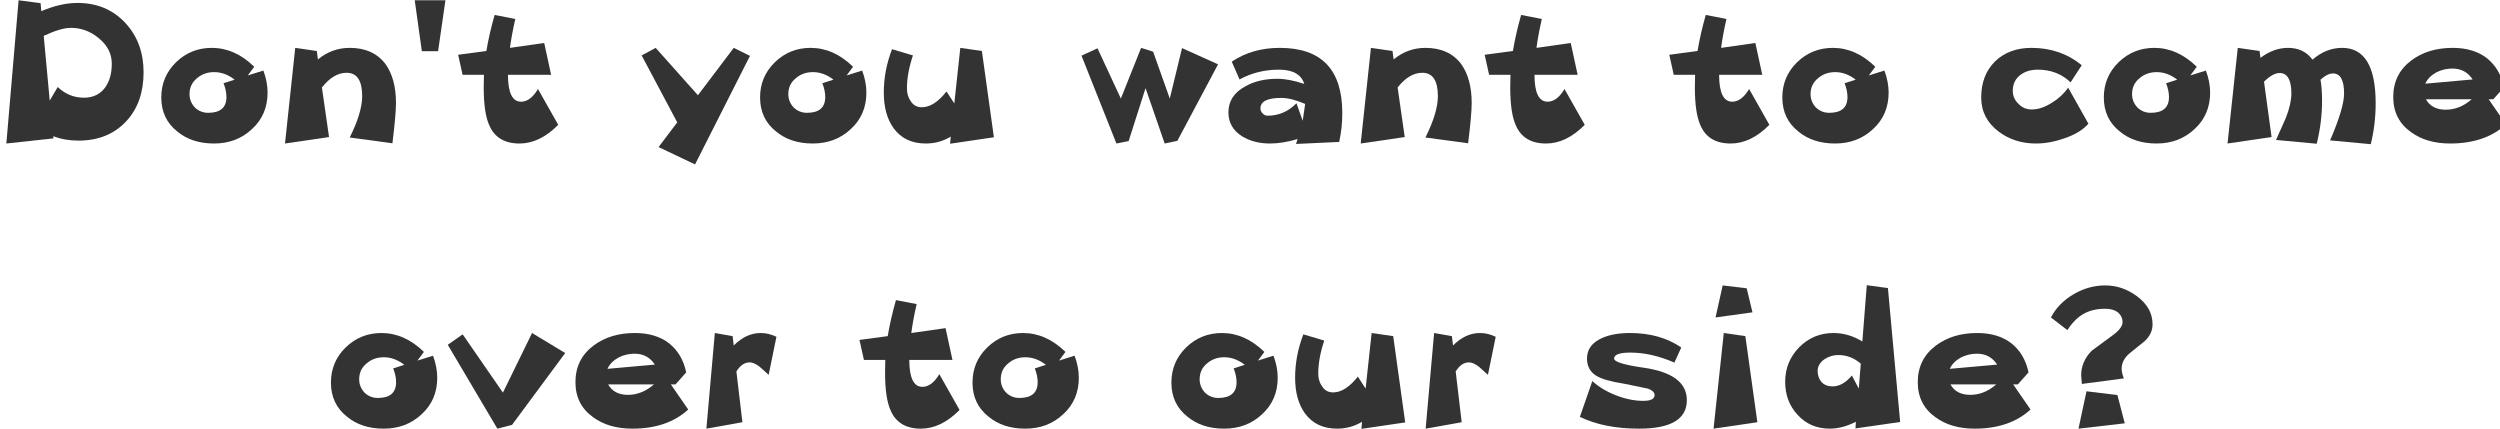 <?xml version="1.0" encoding="UTF-8" standalone="no"?>
<svg xmlns:xlink="http://www.w3.org/1999/xlink" height="30.1px" width="175.35px" xmlns="http://www.w3.org/2000/svg">
  <g transform="matrix(1.0, 0.0, 0.0, 1.0, 91.25, -3.95)">
    <g transform="matrix(1.0, 0.0, 0.0, 1.0, -99.6, 0.0)">
      <use fill="#333333" height="30.1" transform="matrix(0.312, 0.0, 0.0, 0.312, 8.0, 14.0)" width="175.35" xlink:href="#font_______W7_D0"/>
      <use fill="#333333" height="30.1" transform="matrix(0.312, 0.0, 0.0, 0.312, 19.1, 14.0)" width="175.35" xlink:href="#font_______W7_o0"/>
      <use fill="#333333" height="30.1" transform="matrix(0.312, 0.0, 0.0, 0.312, 27.7, 14.0)" width="175.35" xlink:href="#font_______W7_n0"/>
      <use fill="#333333" height="30.1" transform="matrix(0.312, 0.0, 0.0, 0.312, 36.8, 14.0)" width="175.35" xlink:href="#font_______W7__0"/>
      <use fill="#333333" height="30.1" transform="matrix(0.312, 0.0, 0.0, 0.312, 40.25, 14.0)" width="175.35" xlink:href="#font_______W7_t0"/>
      <use fill="#333333" height="30.1" transform="matrix(0.312, 0.0, 0.0, 0.312, 53.2, 14.0)" width="175.35" xlink:href="#font_______W7_y0"/>
      <use fill="#333333" height="30.1" transform="matrix(0.312, 0.0, 0.0, 0.312, 61.1, 14.0)" width="175.35" xlink:href="#font_______W7_o0"/>
      <use fill="#333333" height="30.1" transform="matrix(0.312, 0.0, 0.0, 0.312, 69.7, 14.0)" width="175.35" xlink:href="#font_______W7_u0"/>
      <use fill="#333333" height="30.1" transform="matrix(0.312, 0.0, 0.0, 0.312, 84.05, 14.0)" width="175.35" xlink:href="#font_______W7_w0"/>
      <use fill="#333333" height="30.1" transform="matrix(0.312, 0.0, 0.0, 0.312, 93.95, 14.0)" width="175.35" xlink:href="#font_______W7_a0"/>
      <use fill="#333333" height="30.1" transform="matrix(0.312, 0.0, 0.0, 0.312, 103.15, 14.0)" width="175.35" xlink:href="#font_______W7_n0"/>
      <use fill="#333333" height="30.1" transform="matrix(0.312, 0.0, 0.0, 0.312, 112.25, 14.0)" width="175.35" xlink:href="#font_______W7_t0"/>
      <use fill="#333333" height="30.1" transform="matrix(0.312, 0.0, 0.0, 0.312, 125.2, 14.0)" width="175.35" xlink:href="#font_______W7_t0"/>
      <use fill="#333333" height="30.1" transform="matrix(0.312, 0.0, 0.0, 0.312, 132.8, 14.0)" width="175.35" xlink:href="#font_______W7_o0"/>
      <use fill="#333333" height="30.1" transform="matrix(0.312, 0.0, 0.0, 0.312, 146.75, 14.0)" width="175.35" xlink:href="#font_______W7_c0"/>
      <use fill="#333333" height="30.1" transform="matrix(0.312, 0.0, 0.0, 0.312, 155.35, 14.0)" width="175.35" xlink:href="#font_______W7_o0"/>
      <use fill="#333333" height="30.1" transform="matrix(0.312, 0.0, 0.0, 0.312, 163.95, 14.0)" width="175.35" xlink:href="#font_______W7_m0"/>
      <use fill="#333333" height="30.1" transform="matrix(0.312, 0.0, 0.0, 0.312, 175.65, 14.0)" width="175.35" xlink:href="#font_______W7_e0"/>
    </g>
    <g transform="matrix(1.0, 0.0, 0.0, 1.0, -99.6, 0.0)">
      <use fill="#333333" height="30.1" transform="matrix(0.312, 0.0, 0.0, 0.312, 31.0, 34.0)" width="175.35" xlink:href="#font_______W7_o0"/>
      <use fill="#333333" height="30.1" transform="matrix(0.312, 0.0, 0.0, 0.312, 39.6, 34.0)" width="175.35" xlink:href="#font_______W7_v0"/>
      <use fill="#333333" height="30.1" transform="matrix(0.312, 0.0, 0.0, 0.312, 48.15, 34.0)" width="175.35" xlink:href="#font_______W7_e0"/>
      <use fill="#333333" height="30.1" transform="matrix(0.312, 0.0, 0.0, 0.312, 57.1, 34.0)" width="175.35" xlink:href="#font_______W7_r0"/>
      <use fill="#333333" height="30.1" transform="matrix(0.312, 0.0, 0.0, 0.312, 68.4, 34.0)" width="175.35" xlink:href="#font_______W7_t0"/>
      <use fill="#333333" height="30.1" transform="matrix(0.312, 0.0, 0.0, 0.312, 76.0, 34.0)" width="175.35" xlink:href="#font_______W7_o0"/>
      <use fill="#333333" height="30.1" transform="matrix(0.312, 0.0, 0.0, 0.312, 89.95, 34.0)" width="175.35" xlink:href="#font_______W7_o0"/>
      <use fill="#333333" height="30.1" transform="matrix(0.312, 0.0, 0.0, 0.312, 98.55, 34.0)" width="175.35" xlink:href="#font_______W7_u0"/>
      <use fill="#333333" height="30.1" transform="matrix(0.312, 0.0, 0.0, 0.312, 107.55, 34.0)" width="175.35" xlink:href="#font_______W7_r0"/>
      <use fill="#333333" height="30.1" transform="matrix(0.312, 0.0, 0.0, 0.312, 118.85, 34.0)" width="175.35" xlink:href="#font_______W7_s0"/>
      <use fill="#333333" height="30.1" transform="matrix(0.312, 0.0, 0.0, 0.312, 127.15, 34.0)" width="175.35" xlink:href="#font_______W7_i0"/>
      <use fill="#333333" height="30.1" transform="matrix(0.312, 0.0, 0.0, 0.312, 133.0, 34.0)" width="175.35" xlink:href="#font_______W7_d0"/>
      <use fill="#333333" height="30.1" transform="matrix(0.312, 0.0, 0.0, 0.312, 142.3, 34.0)" width="175.35" xlink:href="#font_______W7_e0"/>
      <use fill="#333333" height="30.1" transform="matrix(0.312, 0.0, 0.0, 0.312, 151.25, 34.0)" width="175.35" xlink:href="#font_______W7__2"/>
    </g>
  </g>
  <defs>
    <g id="font_______W7_D0">
      <path d="M26.25 -17.9 L26.25 -17.9 Q26.25 -14.65 24.8 -12.6 23.1 -10.25 20.0 -10.25 16.6 -10.25 14.1 -12.65 L12.3 -9.6 10.95 -24.15 Q14.8 -25.95 17.05 -25.95 20.5 -25.95 23.3 -23.65 26.25 -21.25 26.25 -17.9 M33.4 -15.95 L33.4 -15.95 Q33.4 -22.6 29.35 -27.0 25.15 -31.55 18.55 -31.55 14.75 -31.55 10.4 -29.7 L10.25 -31.5 5.3 -32.15 2.55 0.05 13.15 -1.1 13.1 -1.6 Q15.65 -0.6 18.75 -0.6 25.45 -0.6 29.5 -4.95 33.4 -9.15 33.4 -15.95" fill-rule="evenodd" stroke="none"/>
    </g>
    <g id="font_______W7_o0">
      <path d="M15.8 -13.5 L15.8 -13.5 Q16.45 -11.85 16.45 -10.4 16.45 -6.85 12.35 -6.85 10.6 -6.85 9.35 -8.05 8.15 -9.35 8.15 -11.05 8.15 -13.25 9.8 -14.6 11.4 -16.0 13.7 -16.0 16.1 -16.0 18.3 -14.3 L15.8 -13.5 M25.7 -11.4 L25.7 -11.4 Q25.7 -13.8 24.75 -16.35 L21.25 -15.25 22.7 -17.2 Q18.35 -21.45 13.15 -21.45 8.45 -21.45 5.1 -18.2 1.8 -14.95 1.8 -10.3 1.8 -5.5 5.4 -2.65 8.65 0.05 13.65 0.05 18.75 0.05 22.2 -3.2 25.7 -6.4 25.7 -11.4" fill-rule="evenodd" stroke="none"/>
    </g>
    <g id="font_______W7_n0">
      <path d="M27.0 -9.05 L27.0 -9.05 Q27.0 -14.5 24.65 -17.8 21.9 -21.45 16.6 -21.45 12.6 -21.45 9.45 -18.85 L9.2 -20.75 4.35 -21.45 2.05 0.05 11.95 -1.4 10.35 -12.55 Q12.95 -15.85 15.9 -15.85 19.4 -15.85 19.4 -10.6 19.4 -6.9 16.6 -1.3 L26.2 0.0 Q27.0 -6.5 27.0 -9.05" fill-rule="evenodd" stroke="none"/>
    </g>
    <g id="font_______W7__0">
      <path d="M2.05 -32.15 L2.05 -32.15 3.65 -20.7 7.3 -20.7 8.95 -32.15 2.05 -32.15" fill-rule="evenodd" stroke="none"/>
    </g>
    <g id="font_______W7_t0">
      <path d="M18.7 -12.2 L18.7 -12.2 Q17.0 -9.35 14.9 -9.35 11.95 -9.35 11.95 -15.4 L21.65 -15.4 20.1 -22.55 12.4 -21.45 Q12.75 -24.2 13.6 -27.95 L8.95 -28.85 Q7.75 -24.65 7.1 -20.75 L0.75 -19.9 1.75 -15.4 6.55 -15.4 6.5 -12.55 Q6.5 -6.8 7.75 -4.05 9.5 0.05 14.55 0.05 19.1 0.05 23.25 -4.15 L18.7 -12.2" fill-rule="evenodd" stroke="none"/>
    </g>
    <g id="font_______W7_y0">
      <path d="M21.2 -21.45 L21.2 -21.45 13.15 -10.8 3.65 -21.45 0.5 -19.75 8.5 -4.7 4.3 0.85 12.5 4.75 24.85 -19.65 21.2 -21.45" fill-rule="evenodd" stroke="none"/>
    </g>
    <g id="font_______W7_u0">
      <path d="M24.1 -20.75 L24.1 -20.75 19.25 -21.45 17.9 -8.95 16.15 -11.65 Q13.35 -8.1 10.6 -8.1 9.0 -8.1 8.15 -9.4 7.25 -10.65 7.25 -12.3 7.25 -15.75 8.6 -19.75 L3.9 -21.15 Q2.05 -16.35 2.05 -11.4 2.05 -6.45 4.25 -3.4 6.75 0.05 11.5 0.05 14.55 0.05 17.1 -1.5 L16.95 0.1 26.8 -1.35 24.1 -20.75" fill-rule="evenodd" stroke="none"/>
    </g>
    <g id="font_______W7_w0">
      <path d="M23.1 -21.4 L23.1 -21.4 20.35 -10.05 16.6 -20.6 13.9 -21.45 9.35 -10.05 4.1 -21.35 0.5 -19.7 8.35 0.05 11.1 -0.5 14.9 -12.4 19.2 0.05 22.05 -0.55 31.2 -17.75 23.1 -21.4" fill-rule="evenodd" stroke="none"/>
    </g>
    <g id="font_______W7_a0">
      <path d="M19.05 -8.85 L19.05 -8.85 18.5 -5.05 17.1 -9.0 Q14.35 -6.2 10.6 -6.2 9.95 -6.2 9.45 -6.75 9.0 -7.2 9.0 -7.85 9.0 -10.2 13.7 -10.2 15.9 -10.2 19.05 -8.85 M27.4 -6.8 L27.4 -6.8 Q27.4 -21.45 13.35 -21.45 7.15 -21.45 2.55 -18.35 L4.3 -14.35 Q8.3 -16.55 13.15 -16.55 17.85 -16.55 18.85 -13.35 15.4 -14.5 12.8 -14.5 8.6 -14.5 5.6 -12.8 1.8 -10.75 1.8 -6.95 1.8 -3.5 4.9 -1.55 7.55 0.05 11.15 0.05 13.95 0.05 17.35 -0.95 L17.0 0.15 26.7 -0.3 Q27.4 -3.45 27.4 -6.8" fill-rule="evenodd" stroke="none"/>
    </g>
    <g id="font_______W7_c0">
      <path d="M21.35 -12.5 L21.35 -12.5 Q19.95 -10.5 17.75 -9.15 15.35 -7.6 13.15 -7.6 11.4 -7.6 10.2 -8.85 8.9 -10.05 8.9 -11.8 8.9 -14.1 10.65 -15.4 12.2 -16.55 14.55 -16.55 18.9 -16.55 21.9 -13.7 L24.4 -17.55 Q19.65 -21.45 13.1 -21.45 8.05 -21.45 4.9 -18.4 1.8 -15.3 1.8 -10.3 1.8 -5.6 5.7 -2.65 9.25 0.05 14.1 0.05 17.2 0.05 20.45 -1.1 24.05 -2.3 25.9 -4.4 L21.35 -12.5" fill-rule="evenodd" stroke="none"/>
    </g>
    <g id="font_______W7_m0">
      <path d="M35.35 -9.0 L35.35 -9.0 Q35.35 -21.45 27.8 -21.45 24.2 -21.45 21.15 -18.8 19.2 -21.45 15.65 -21.45 12.4 -21.45 9.45 -19.2 L9.25 -20.75 4.35 -21.45 2.05 0.05 11.95 -1.4 10.25 -13.85 Q12.25 -15.8 13.75 -15.8 16.4 -15.8 16.4 -11.2 16.4 -8.95 15.2 -5.8 L12.95 -0.75 22.1 0.1 Q23.3 -4.75 23.3 -9.55 23.3 -12.35 22.95 -14.3 24.5 -15.7 25.75 -15.7 28.25 -15.7 28.25 -11.2 28.25 -7.95 25.1 -0.65 L34.25 0.2 Q35.35 -4.25 35.35 -9.0" fill-rule="evenodd" stroke="none"/>
    </g>
    <g id="font_______W7_e0">
      <path d="M19.45 -9.9 L19.45 -9.9 Q16.75 -7.55 13.6 -7.55 10.45 -7.55 9.15 -9.9 L19.45 -9.9 M9.0 -13.4 L9.0 -13.4 Q9.7 -14.95 11.5 -15.95 13.2 -16.8 15.1 -16.8 18.05 -16.8 19.65 -14.35 L9.0 -13.4 M23.25 -9.9 L23.25 -9.9 24.3 -9.9 26.7 -12.6 Q25.85 -16.7 22.9 -19.1 19.9 -21.45 15.15 -21.45 9.65 -21.45 5.9 -18.65 1.8 -15.6 1.8 -10.4 1.8 -5.35 5.8 -2.5 9.3 0.05 14.6 0.05 22.45 0.05 27.15 -4.25 L23.25 -9.9" fill-rule="evenodd" stroke="none"/>
    </g>
    <g id="font_______W7_v0">
      <path d="M19.45 -21.45 L19.45 -21.45 12.9 -8.05 3.85 -21.15 0.5 -18.8 11.65 0.05 14.95 -0.8 26.9 -16.95 19.45 -21.45" fill-rule="evenodd" stroke="none"/>
    </g>
    <g id="font_______W7_r0">
      <path d="M18.3 -20.6 L18.3 -20.6 Q16.55 -21.45 14.75 -21.45 11.5 -21.45 8.7 -18.65 L8.45 -20.75 4.45 -21.45 2.55 0.05 10.65 -1.4 9.3 -12.8 Q10.55 -14.85 12.3 -14.85 13.25 -14.85 14.55 -13.85 L16.55 -12.05 18.3 -20.6" fill-rule="evenodd" stroke="none"/>
    </g>
    <g id="font_______W7_s0">
      <path d="M25.05 -6.35 L25.05 -6.35 Q25.05 -12.25 15.35 -13.65 8.7 -14.6 8.7 -15.7 8.7 -17.05 12.35 -17.05 17.1 -17.05 22.25 -14.8 L23.8 -18.2 Q19.05 -21.45 12.25 -21.45 8.55 -21.45 6.05 -20.35 2.6 -18.85 2.6 -15.7 2.6 -13.1 4.75 -11.8 6.5 -10.75 10.95 -10.05 L16.3 -8.95 Q17.8 -8.4 17.8 -7.5 17.8 -6.2 15.25 -6.2 12.3 -6.2 9.1 -7.45 5.9 -8.7 3.8 -10.65 L1.0 -2.6 Q6.45 0.05 14.3 0.05 25.05 0.05 25.05 -6.35" fill-rule="evenodd" stroke="none"/>
    </g>
    <g id="font_______W7_i0">
      <path d="M11.6 -20.75 L11.6 -20.75 6.75 -21.45 4.45 0.05 14.3 -1.4 11.6 -20.75 M11.9 -31.5 L11.9 -31.5 6.5 -32.15 4.9 -24.95 13.2 -26.1 11.9 -31.5" fill-rule="evenodd" stroke="none"/>
    </g>
    <g id="font_______W7_d0">
      <path d="M18.35 -8.95 L18.35 -8.95 16.8 -11.9 Q14.75 -9.45 12.45 -9.45 10.9 -9.45 10.0 -10.4 9.1 -11.4 9.1 -12.95 9.1 -14.5 10.7 -15.6 12.15 -16.5 13.7 -16.5 16.6 -16.5 18.8 -14.55 L18.35 -8.95 M24.9 -31.55 L24.9 -31.55 20.15 -32.2 19.15 -19.55 Q16.05 -21.45 12.65 -21.45 8.15 -21.45 4.95 -18.25 1.8 -15.0 1.8 -10.5 1.8 -6.05 4.6 -3.05 7.4 0.05 11.85 0.05 14.65 0.05 17.7 -1.5 L17.6 0.0 27.65 -1.45 24.9 -31.55" fill-rule="evenodd" stroke="none"/>
    </g>
    <g id="font_______W7__2">
      <path d="M18.0 -7.5 L18.0 -7.5 11.05 -8.35 9.25 0.05 19.65 -1.15 18.0 -7.5 M25.9 -23.4 L25.9 -23.4 Q25.9 -27.15 22.35 -29.75 19.1 -32.15 15.25 -32.15 11.55 -32.15 8.2 -30.2 4.75 -28.2 3.05 -24.95 L6.75 -22.1 Q8.45 -24.7 10.4 -25.75 12.35 -26.9 15.25 -26.9 17.05 -26.9 18.1 -26.1 19.15 -25.2 19.15 -23.9 19.15 -22.5 16.75 -20.8 L12.25 -17.5 Q9.85 -15.05 9.85 -11.95 L10.0 -10.0 19.45 -11.25 Q18.95 -12.45 18.95 -13.45 18.95 -15.35 20.75 -16.9 L24.1 -19.6 Q25.9 -21.25 25.9 -23.4" fill-rule="evenodd" stroke="none"/>
    </g>
  </defs>
</svg>

